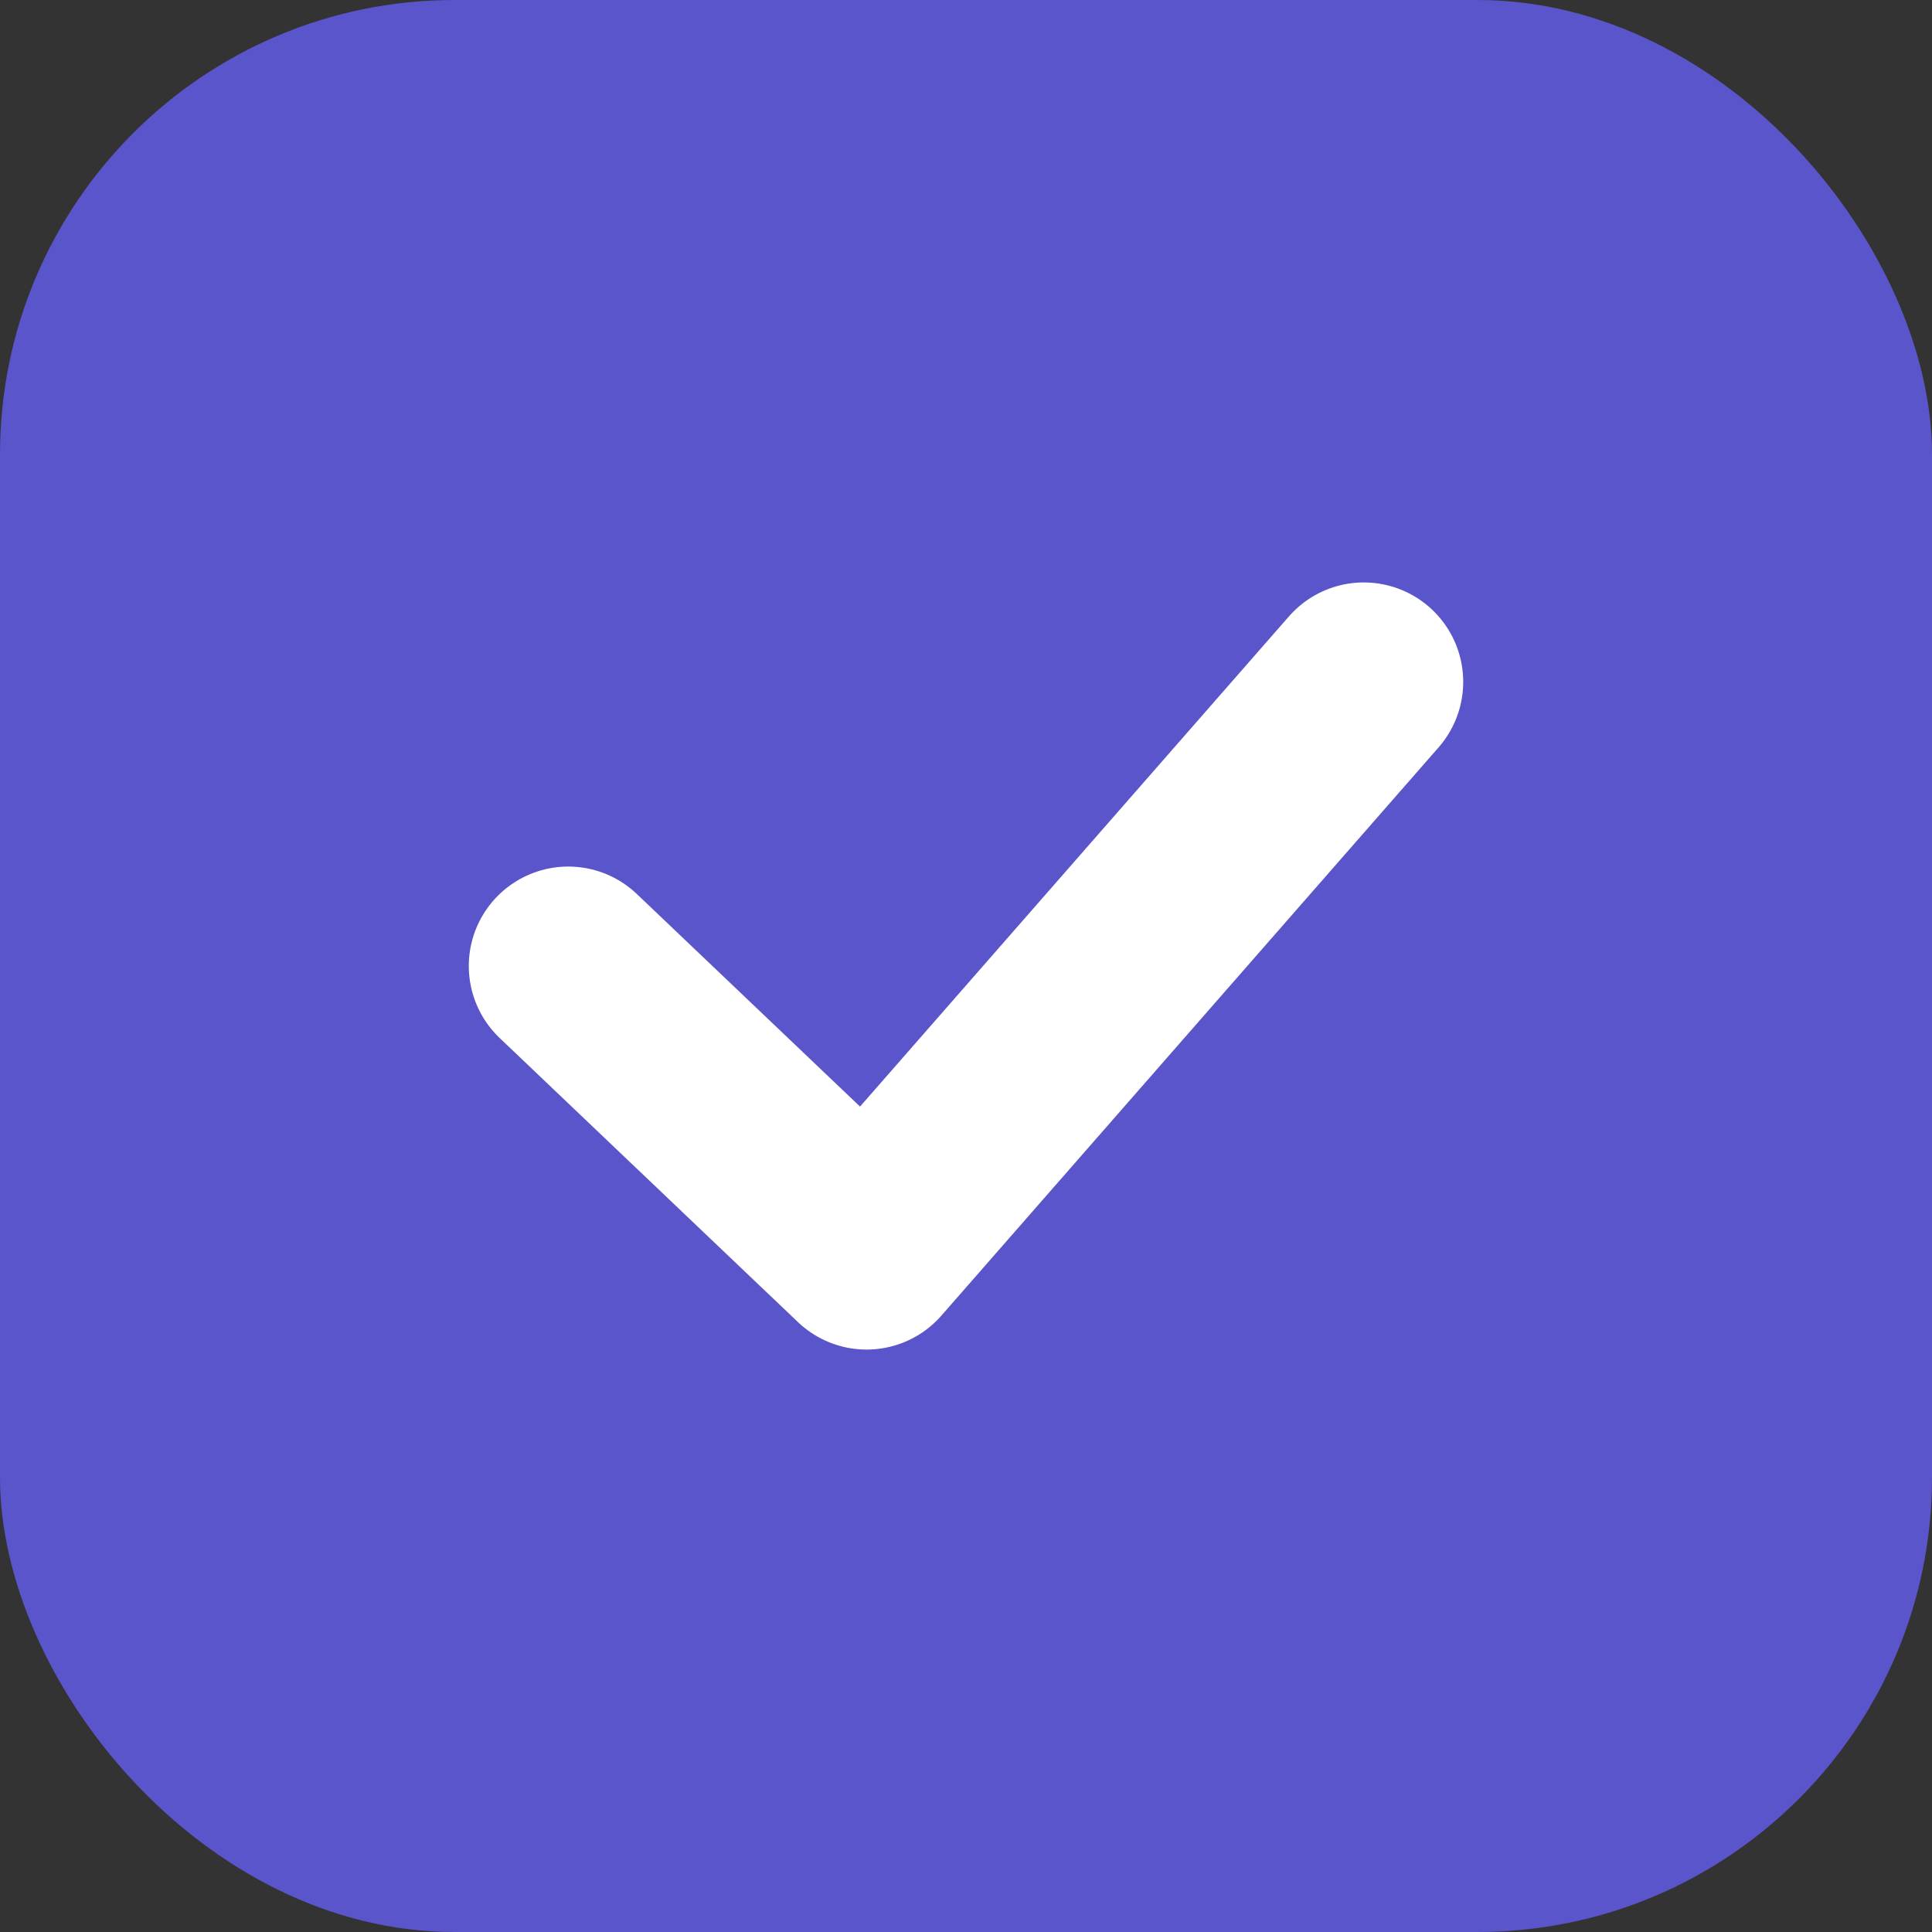 <svg width="34" height="34" viewBox="0 0 34 34" fill="none" xmlns="http://www.w3.org/2000/svg">
<rect x="0" y="0" width="34" height="34" fill="#333333" stroke="none"/>
<rect width="34" height="34" rx="8" fill="#5A55CA"/>
<path d="M10 17L15.25 22L24 12" stroke="white" stroke-width="3.5" stroke-linecap="round" stroke-linejoin="round"/>
</svg>
